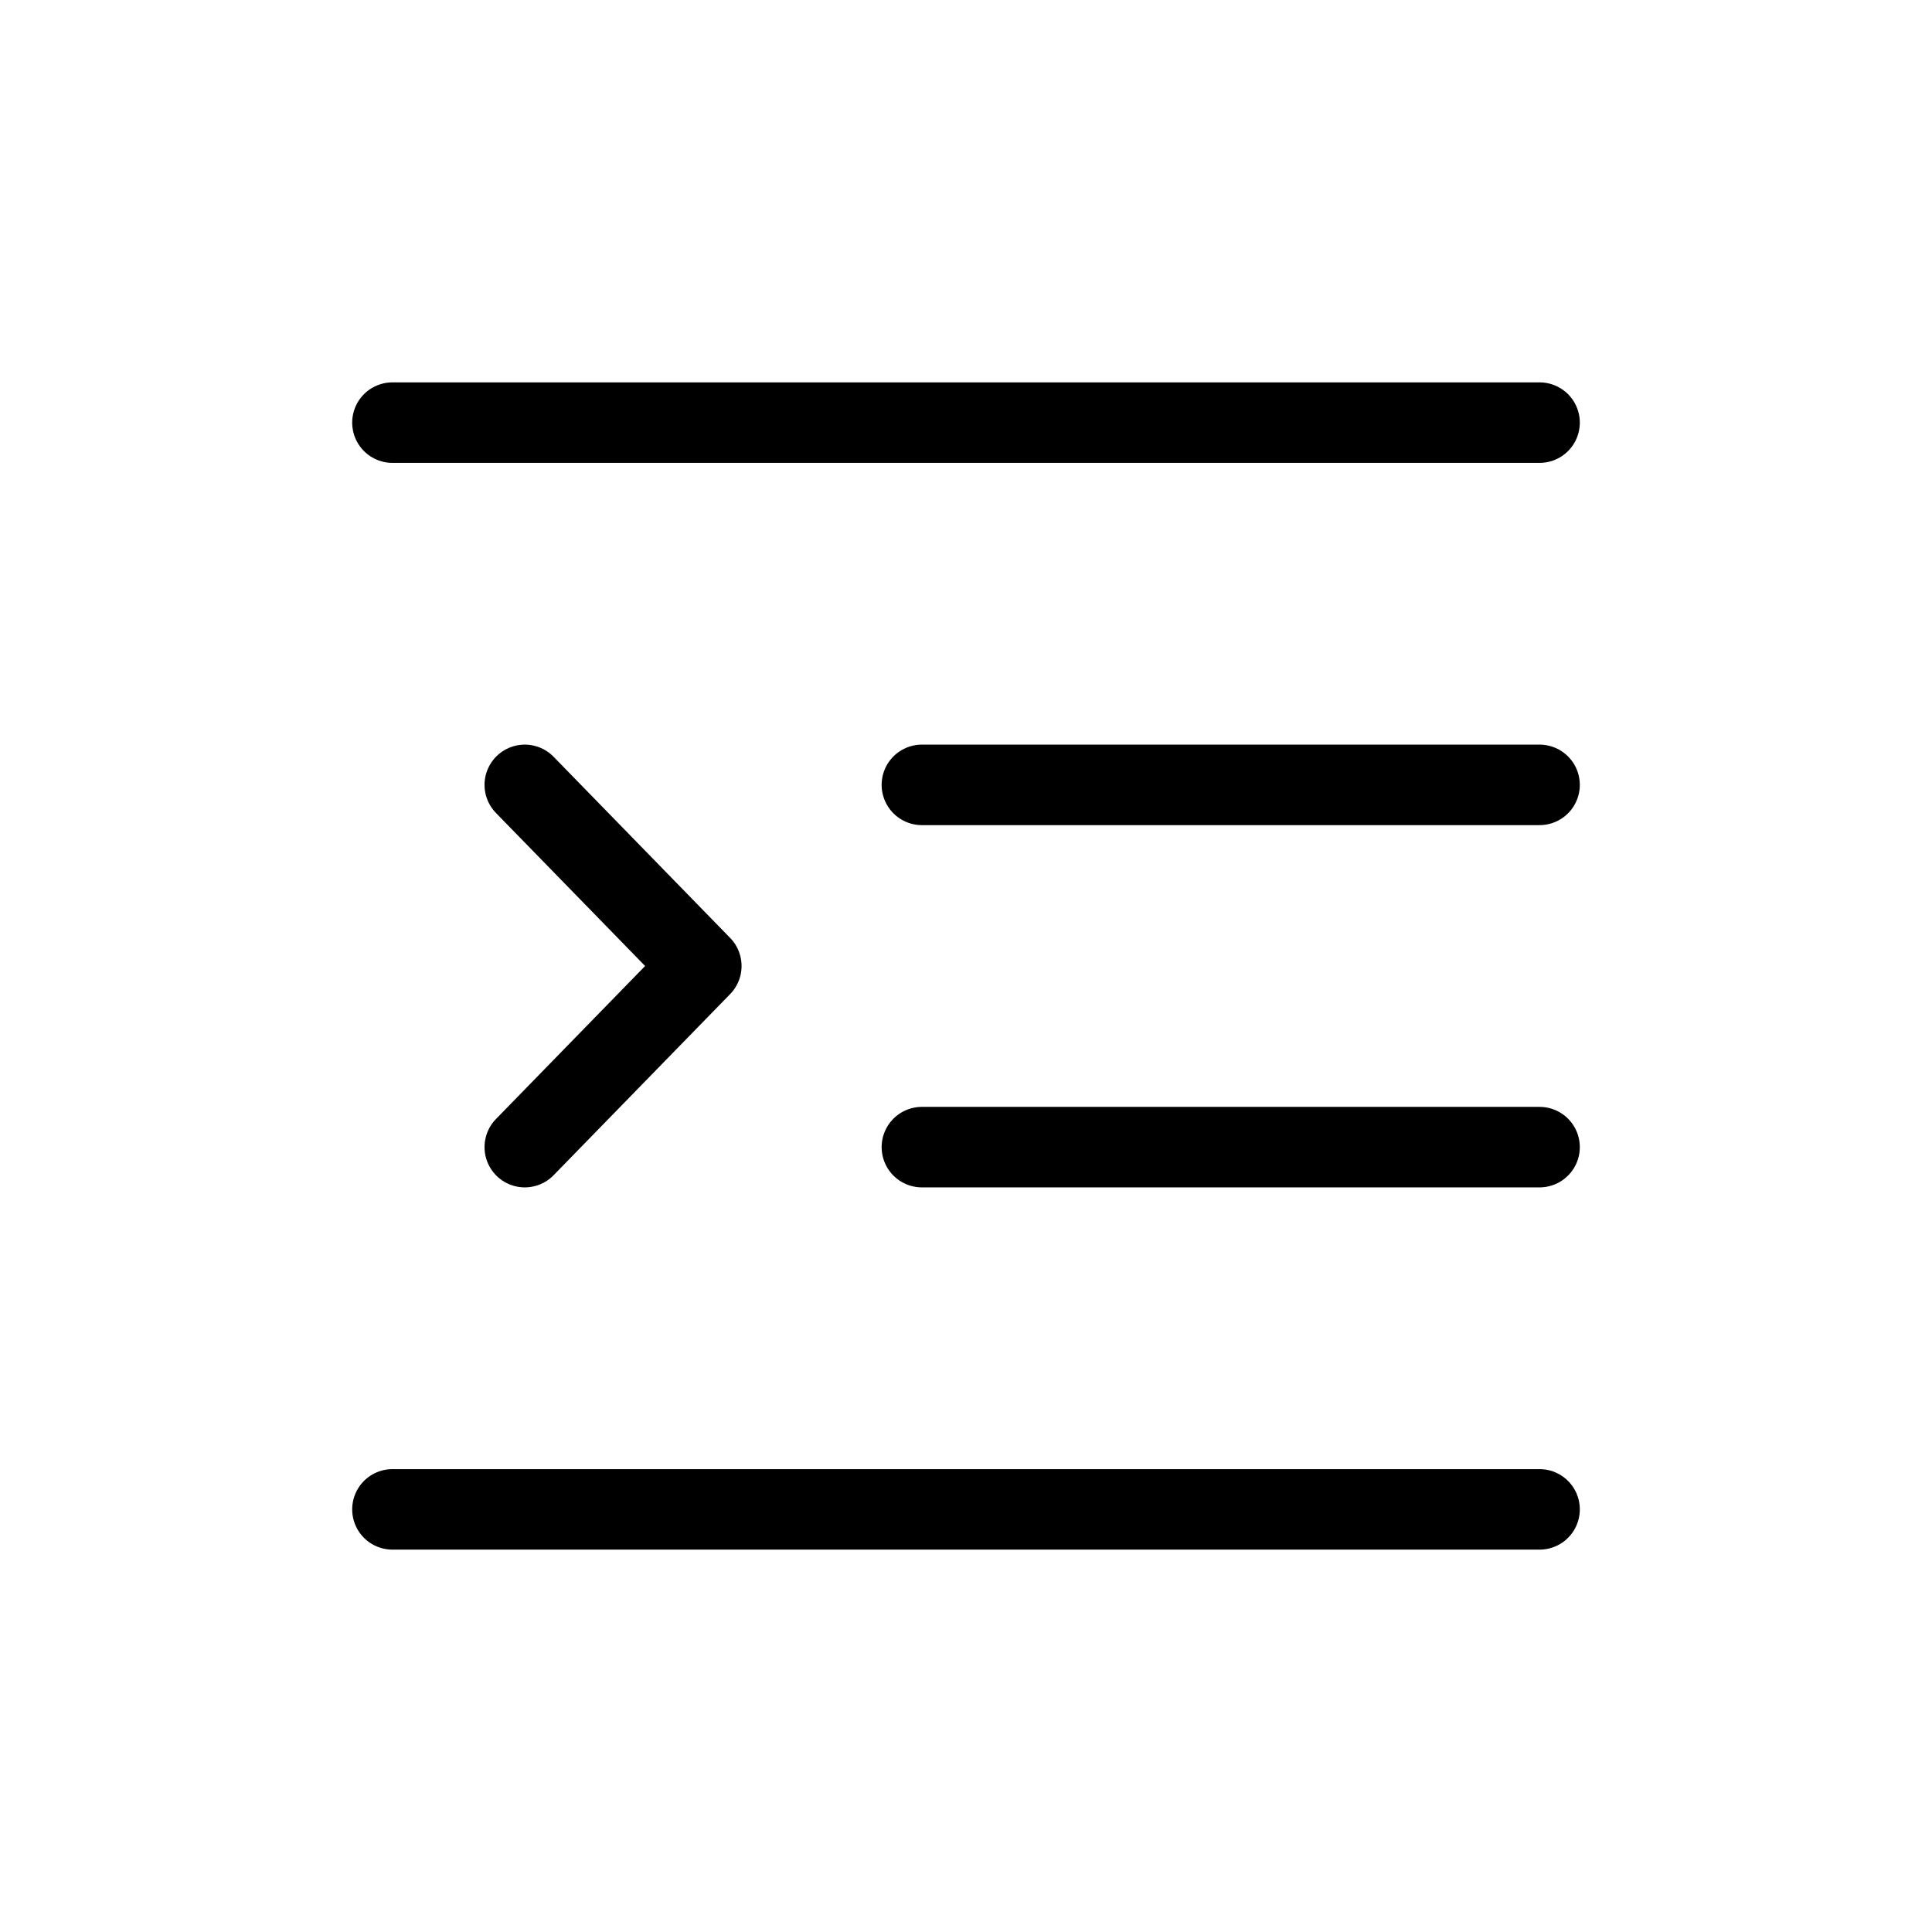 <svg width="24" height="24" viewBox="0 0 24 24" fill="none" xmlns="http://www.w3.org/2000/svg">
<g id="Text=increase-indent, Size=24px, weight=light">
<path id="increase-indent" d="M4.875 18.75H19.125M11.452 14.25H19.125M4.875 5.25H19.125M11.452 9.75H19.125M6.519 14.25L8.712 12L6.519 9.75" stroke="black" stroke-linecap="round" stroke-linejoin="round"/>
</g>
</svg>
